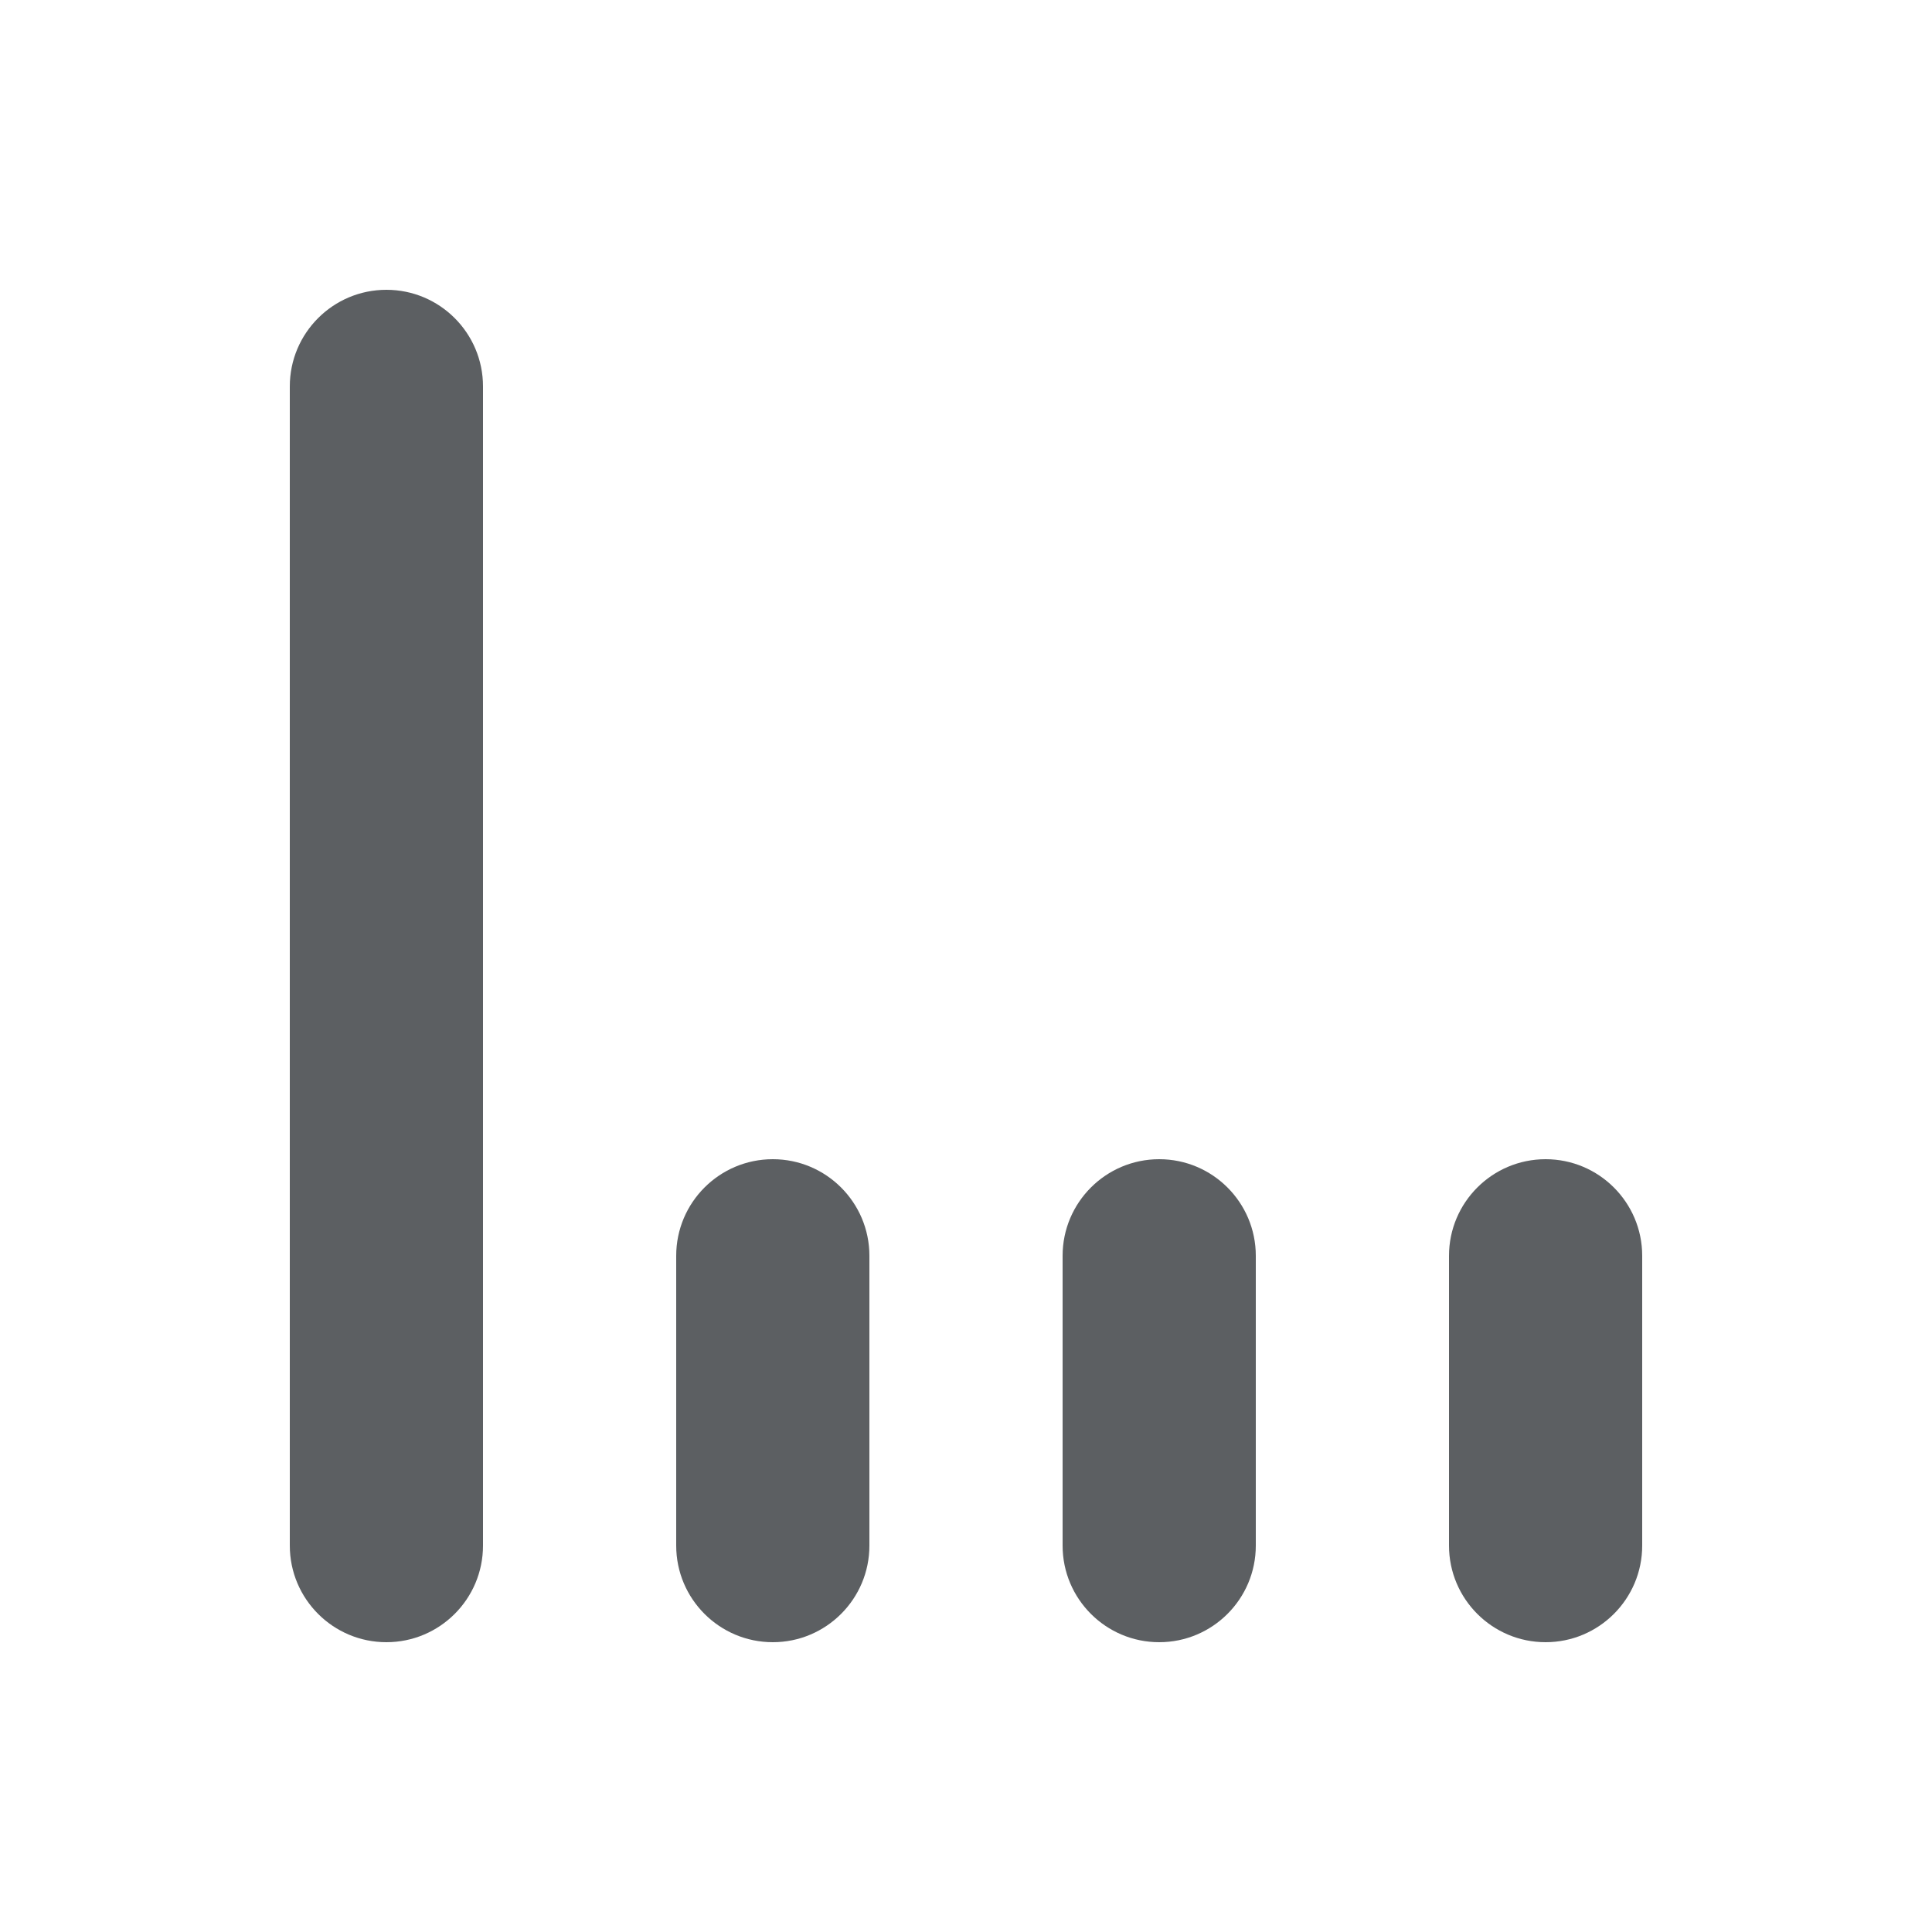 <svg viewBox="0 0 20 20" xmlns="http://www.w3.org/2000/svg"> <path d="M4 3C4.552 3 5 3.448 5 4L5 16C5 16.552 4.552 17 4 17C3.448 17 3 16.552 3 16L3 4C3 3.448 3.448 3 4 3Z" fill="#5C5F62"/> <path d="M8 12C8.552 12 9 12.448 9 13V16C9 16.552 8.552 17 8 17C7.448 17 7 16.552 7 16V13C7 12.448 7.448 12 8 12Z" fill="#5C5F62"/> <path d="M12 12C12.552 12 13 12.448 13 13V16C13 16.552 12.552 17 12 17C11.448 17 11 16.552 11 16V13C11 12.448 11.448 12 12 12Z" fill="#5C5F62"/> <path d="M16 12C16.552 12 17 12.448 17 13V16C17 16.552 16.552 17 16 17C15.448 17 15 16.552 15 16V13C15 12.448 15.448 12 16 12Z" fill="#5C5F62"/> </svg>